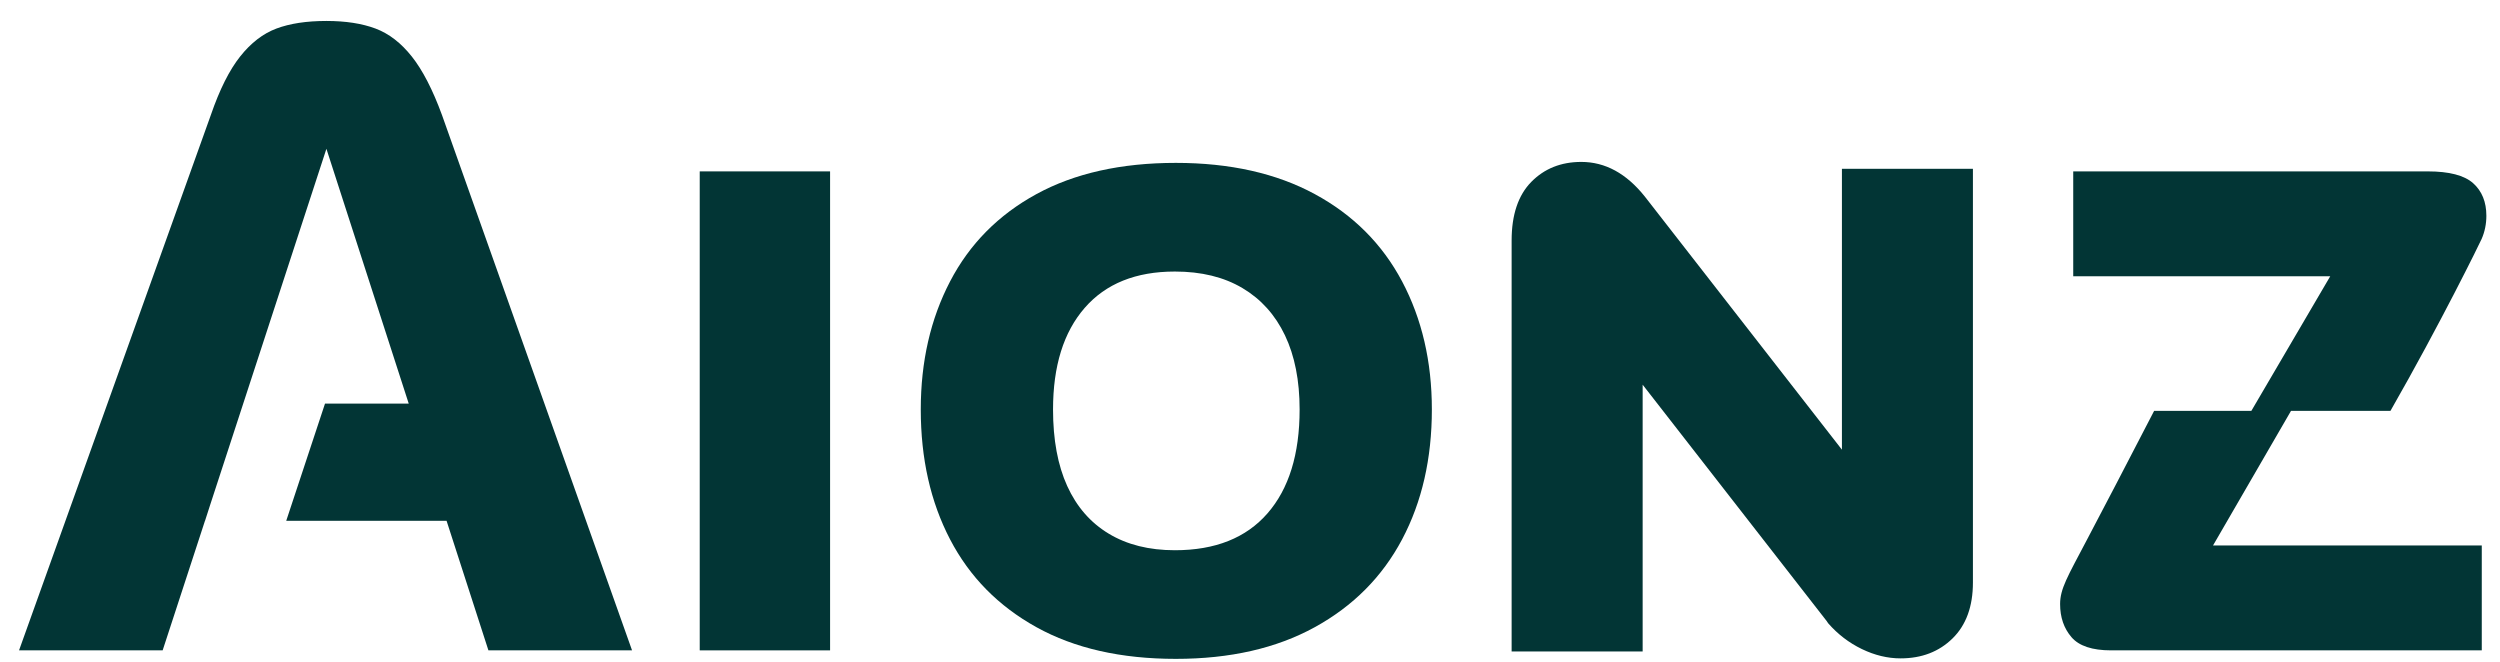 <svg width="117" height="31" viewBox="0 0 117 31" fill="none" xmlns="http://www.w3.org/2000/svg">
<path d="M32.747 13.062V25.308V30.437H38.848V25.308V8.021H32.747V13.062Z" fill="#023535"/>
<path d="M59.318 24.026C58.316 25.176 56.871 25.751 54.985 25.751C53.777 25.751 52.745 25.493 51.891 24.977C51.035 24.462 50.387 23.717 49.945 22.744C49.503 21.771 49.282 20.578 49.282 19.163C49.282 17.129 49.775 15.545 50.763 14.41C51.75 13.275 53.157 12.708 54.985 12.708C56.223 12.708 57.277 12.966 58.147 13.482C59.016 13.998 59.679 14.735 60.136 15.692C60.593 16.65 60.822 17.808 60.822 19.163C60.822 21.256 60.32 22.877 59.318 24.026ZM61.529 9.082C59.731 8.11 57.564 7.623 55.03 7.623C52.465 7.623 50.291 8.11 48.508 9.082C46.724 10.055 45.376 11.419 44.463 13.172C43.549 14.926 43.092 16.923 43.092 19.163C43.092 21.462 43.549 23.489 44.463 25.242C45.376 26.996 46.724 28.367 48.508 29.354C50.291 30.342 52.465 30.835 55.03 30.835C57.564 30.835 59.731 30.342 61.529 29.354C63.327 28.367 64.69 26.996 65.619 25.242C66.547 23.489 67.011 21.462 67.011 19.163C67.011 16.923 66.547 14.926 65.619 13.172C64.69 11.419 63.327 10.055 61.529 9.082Z" fill="#023535"/>
<path d="M86.202 21.045L76.972 9.191C76.542 8.654 76.079 8.25 75.585 7.981C75.09 7.712 74.563 7.578 74.004 7.578C73.057 7.578 72.277 7.89 71.664 8.513C71.051 9.138 70.744 10.052 70.744 11.256V30.489H76.876V18.004L85.492 29.07L85.556 29.166C86.008 29.683 86.535 30.086 87.138 30.377C87.739 30.667 88.342 30.812 88.945 30.812C89.934 30.812 90.746 30.5 91.381 29.876C92.015 29.253 92.333 28.381 92.333 27.262V7.9H86.202V21.045Z" fill="#023535"/>
<path d="M111.873 19.229C114.222 15.123 116.066 11.356 116.141 11.182C116.288 10.844 116.362 10.483 116.362 10.099C116.362 9.451 116.156 8.943 115.743 8.574C115.33 8.206 114.623 8.021 113.621 8.021H110.585H97.027V12.929H109.055L105.363 19.229H100.813C99.545 21.687 98.396 23.88 97.636 25.324C96.76 26.99 96.413 27.555 96.413 28.271C96.413 28.89 96.59 29.406 96.944 29.818C97.297 30.231 97.916 30.437 98.8 30.437H101.837H116.147V25.529H103.569L107.219 19.229H111.873Z" fill="#023535"/>
<path d="M19.272 2.644C18.766 2.007 18.199 1.57 17.571 1.335C16.942 1.1 16.178 0.981 15.276 0.981C14.347 0.981 13.568 1.1 12.94 1.335C12.311 1.57 11.744 2.007 11.239 2.644C10.733 3.281 10.276 4.195 9.866 5.386L0.891 30.437H7.612L9.593 24.372H9.596L9.832 23.64L11.854 17.446L15.276 6.964L19.128 18.887H15.211L13.396 24.372H20.899L22.858 30.437H29.58L20.686 5.386C20.249 4.195 19.777 3.281 19.272 2.644Z" fill="#023535"/>
</svg>

